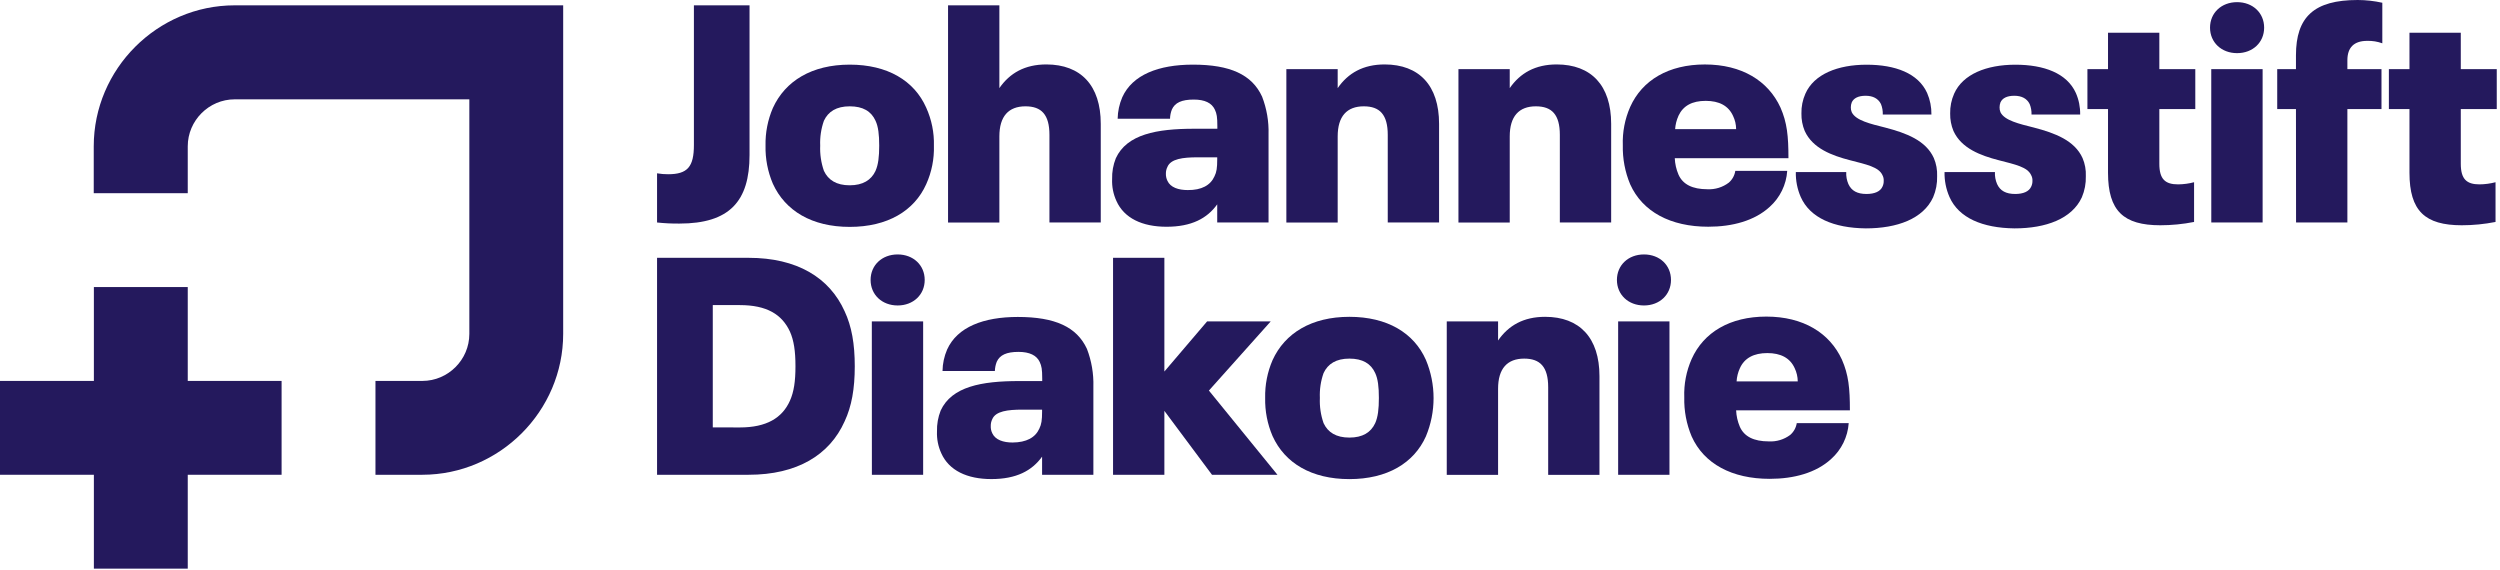 <?xml version="1.0" encoding="UTF-8" standalone="no"?>
<svg
   xmlns:dc="http://purl.org/dc/elements/1.1/"
   xmlns:cc="http://creativecommons.org/ns#"
   xmlns:rdf="http://www.w3.org/1999/02/22-rdf-syntax-ns#"
   xmlns:svg="http://www.w3.org/2000/svg"
   xmlns="http://www.w3.org/2000/svg"
   xmlns:sodipodi="http://sodipodi.sourceforge.net/DTD/sodipodi-0.dtd"
   xmlns:inkscape="http://www.inkscape.org/namespaces/inkscape"
   width="100%"
   height="100%"
   viewBox="0 0 755 172"
   version="1.1"
   xml:space="preserve"
   style="fill-rule:evenodd;clip-rule:evenodd;stroke-linejoin:round;stroke-miterlimit:1.414;"
   id="svg4053"
   sodipodi:docname="Johannesstift_Diakonie_lila.svg"
   inkscape:version="0.92.4 (5da689c313, 2019-01-14)"><defs
   id="defs4057" /><sodipodi:namedview
   pagecolor="#ffffff"
   bordercolor="#666666"
   borderopacity="1"
   objecttolerance="10"
   gridtolerance="10"
   guidetolerance="10"
   inkscape:pageopacity="0"
   inkscape:pageshadow="2"
   inkscape:window-width="1920"
   inkscape:window-height="1017"
   id="namedview4055"
   showgrid="false"
   inkscape:zoom="0.46357616"
   inkscape:cx="377.5"
   inkscape:cy="86"
   inkscape:window-x="-8"
   inkscape:window-y="-8"
   inkscape:window-maximized="1"
   inkscape:current-layer="svg4053" />
    <g
   transform="matrix(1,0,0,1,-56.69,-83.39)"
   id="g3963"
   style="fill:#24195d;fill-opacity:1">
        <path
   d="M113.39,255.12L113.39,226.77L141.73,226.77L141.73,198.43L113.39,198.43L113.39,170.08L85.04,170.08L85.04,198.43L56.69,198.43L56.69,226.77L85.04,226.77L85.04,255.12L113.39,255.12Z"
   style="fill:#24195d;fill-rule:nonzero;fill-opacity:1"
   id="path3961" />
    </g>
    <g
   transform="matrix(1,0,0,1,-56.69,-83.39)"
   id="g3967"
   style="fill:#24195d;fill-opacity:1">
        <path
   d="M184.25,226.77L170.08,226.77L170.08,198.43L184.25,198.43C192.027,198.425 198.425,192.027 198.43,184.25L198.43,113.39L127.56,113.39C119.789,113.395 113.395,119.789 113.39,127.56L113.39,141.73L85,141.73L85,127.56C85,104.212 104.212,85 127.56,85L226.77,85L226.77,184.21C226.77,207.543 207.583,226.748 184.25,226.77Z"
   style="fill:#24195d;fill-rule:nonzero;fill-opacity:1"
   id="path3965" />
    </g>
    <g
   transform="matrix(1,0,0,1,-56.69,-83.39)"
   id="g3971"
   style="fill:#24195d;fill-opacity:1">
        <path
   d="M255.12,150.58L255.12,135.73C256.223,135.921 257.341,136.014 258.46,136.01C264.31,136.01 266.25,133.78 266.25,127.19L266.25,85L283.05,85L283.05,130.21C283.05,144.13 277.05,150.91 261.89,150.91C259.629,150.934 257.368,150.824 255.12,150.58Z"
   style="fill:#24195d;fill-rule:nonzero;fill-opacity:1"
   id="path3969" />
    </g>
    <g
   transform="matrix(1,0,0,1,-56.69,-83.39)"
   id="g3975"
   style="fill:#24195d;fill-opacity:1">
        <path
   d="M290.1,138.88C288.549,135.245 287.792,131.321 287.88,127.37C287.798,123.465 288.555,119.587 290.1,116C293.82,107.83 301.89,102.91 313.3,102.91C324.71,102.91 332.79,107.74 336.41,115.91C338.042,119.519 338.836,123.451 338.73,127.41C338.845,131.402 338.052,135.369 336.41,139.01C332.79,147.09 324.72,151.91 313.3,151.91C301.88,151.91 293.82,147.05 290.1,138.88ZM321.1,134.98C321.93,133.13 322.21,130.72 322.21,127.37C322.21,124.02 321.93,121.62 321.1,119.86C319.8,116.98 317.29,115.5 313.3,115.5C309.31,115.5 306.81,117.07 305.51,119.86C304.661,122.269 304.28,124.818 304.39,127.37C304.281,129.954 304.661,132.536 305.51,134.98C306.81,137.77 309.31,139.35 313.3,139.35C317.29,139.35 319.8,137.77 321.1,135L321.1,134.98Z"
   style="fill:#24195d;fill-rule:nonzero;fill-opacity:1"
   id="path3973" />
    </g>
    <g
   transform="matrix(1,0,0,1,-56.69,-83.39)"
   id="g3979"
   style="fill:#24195d;fill-opacity:1">
        <path
   d="M389.12,120.79L389.12,150.58L373.62,150.58L373.62,124.13C373.62,118 371.21,115.5 366.38,115.5C361.28,115.5 358.5,118.5 358.5,124.59L358.5,150.59L343,150.59L343,85L358.5,85L358.5,110C361.65,105.45 366.2,102.85 372.7,102.85C383.09,102.87 389.12,109.18 389.12,120.79Z"
   style="fill:#24195d;fill-rule:nonzero;fill-opacity:1"
   id="path3977" />
    </g>
    <g
   transform="matrix(1,0,0,1,-56.69,-83.39)"
   id="g3983"
   style="fill:#24195d;fill-opacity:1">
        <path
   d="M439.79,123.94L439.79,150.58L424.29,150.58L424.29,145.1C421.23,149.37 416.5,151.87 408.98,151.87C401.65,151.87 396.17,149.28 393.85,144.08C392.903,142.017 392.457,139.758 392.55,137.49C392.489,135.332 392.87,133.185 393.67,131.18C397.01,123.94 406.01,122.27 417.33,122.27L424.33,122.27L424.33,121.53C424.33,118.74 424.15,117.72 423.59,116.53C422.657,114.477 420.523,113.453 417.19,113.46C413.57,113.46 411.52,114.39 410.6,116.46C410.248,117.349 410.058,118.294 410.04,119.25L394.22,119.25C394.26,117.013 394.736,114.805 395.62,112.75C398.68,105.98 406.57,102.91 416.96,102.91C428.19,102.91 434.78,105.91 437.84,112.57C439.238,116.193 439.901,120.058 439.79,123.94ZM423.46,136.65C424.11,135.36 424.29,134.06 424.29,131.55L424.29,130.9L418.35,130.9C413.9,130.9 410.28,131.37 409.26,133.78C408.947,134.4 408.786,135.086 408.79,135.78C408.759,136.551 408.92,137.317 409.26,138.01C410.18,140.01 412.6,140.79 415.38,140.79C419.56,140.83 422.25,139.35 423.46,136.65Z"
   style="fill:#24195d;fill-rule:nonzero;fill-opacity:1"
   id="path3981" />
    </g>
    <g
   transform="matrix(1,0,0,1,-56.69,-83.39)"
   id="g3987"
   style="fill:#24195d;fill-opacity:1">
        <path
   d="M491.29,120.79L491.29,150.58L475.79,150.58L475.79,124.13C475.79,118 473.38,115.5 468.56,115.5C463.45,115.5 460.67,118.5 460.67,124.59L460.67,150.59L445.17,150.59L445.17,104.27L460.67,104.27L460.67,110C463.82,105.45 468.37,102.85 474.87,102.85C485.26,102.87 491.29,109.18 491.29,120.79Z"
   style="fill:#24195d;fill-rule:nonzero;fill-opacity:1"
   id="path3985" />
    </g>
    <g
   transform="matrix(1,0,0,1,-56.69,-83.39)"
   id="g3991"
   style="fill:#24195d;fill-opacity:1">
        <path
   d="M543.26,120.79L543.26,150.58L527.76,150.58L527.76,124.13C527.76,118 525.35,115.5 520.52,115.5C515.42,115.5 512.63,118.5 512.63,124.59L512.63,150.59L497.14,150.59L497.14,104.27L512.63,104.27L512.63,110C515.79,105.45 520.34,102.85 526.83,102.85C537.23,102.87 543.26,109.18 543.26,120.79Z"
   style="fill:#24195d;fill-rule:nonzero;fill-opacity:1"
   id="path3989" />
    </g>
    <g
   transform="matrix(1,0,0,1,-56.69,-83.39)"
   id="g3995"
   style="fill:#24195d;fill-opacity:1">
        <path
   d="M580.75,135L596.43,135C596.154,139.171 594.254,143.071 591.14,145.86C586.6,150.04 579.91,151.86 572.58,151.86C561.17,151.86 552.72,147.32 549.01,139.06C547.447,135.33 546.688,131.313 546.78,127.27C546.639,123.285 547.401,119.319 549.01,115.67C552.63,107.6 560.61,102.86 571.56,102.86C582.7,102.86 590.68,107.78 594.39,115.86C596.39,120.4 596.8,124.49 596.8,131.17L562.47,131.17C562.542,132.863 562.918,134.53 563.58,136.09C564.88,139.09 567.85,140.54 572.3,140.54C574.635,140.666 576.94,139.957 578.8,138.54C579.848,137.628 580.539,136.373 580.75,135ZM563.58,118.39C563.007,119.652 562.669,121.007 562.58,122.39L581,122.39C580.992,121.004 580.674,119.637 580.07,118.39C578.68,115.33 575.89,113.85 571.81,113.85C567.73,113.85 565,115.31 563.58,118.37L563.58,118.39Z"
   style="fill:#24195d;fill-rule:nonzero;fill-opacity:1"
   id="path3993" />
    </g>
    <g
   transform="matrix(1,0,0,1,-56.69,-83.39)"
   id="g3999"
   style="fill:#24195d;fill-opacity:1">
        <path
   d="M600.51,142.87C599.478,140.504 598.973,137.941 599.03,135.36L614.25,135.36C614.19,136.597 614.412,137.832 614.9,138.97C615.83,141.02 617.59,141.97 620.37,141.97C622.79,141.97 624.55,141.23 625.2,139.75C625.465,139.199 625.592,138.591 625.57,137.98C625.602,137.4 625.474,136.822 625.2,136.31C624.09,133.81 620.37,133.07 615.36,131.77C609.98,130.37 604.13,128.24 601.72,122.95C601.025,121.275 600.684,119.473 600.72,117.66C600.673,115.595 601.087,113.545 601.93,111.66C604.52,105.81 611.67,102.93 620.39,102.93C629.11,102.93 635.99,105.53 638.68,111.47C639.571,113.519 640.015,115.736 639.98,117.97L625.29,117.97C625.329,116.89 625.142,115.813 624.74,114.81C623.9,113.14 622.32,112.31 620.1,112.31C617.88,112.31 616.48,113.05 615.92,114.31C615.736,114.782 615.641,115.284 615.64,115.79C615.623,116.301 615.718,116.81 615.92,117.28C617.13,119.78 621.58,120.8 626.04,121.92C632.44,123.59 638.29,125.81 640.7,131.1C641.437,132.829 641.779,134.702 641.7,136.58C641.768,138.776 641.355,140.96 640.49,142.98C637.49,149.48 629.64,152.36 620.17,152.36C610.44,152.25 603.3,149.18 600.51,142.87Z"
   style="fill:#24195d;fill-rule:nonzero;fill-opacity:1"
   id="path3997" />
    </g>
    <g
   transform="matrix(1,0,0,1,-56.69,-83.39)"
   id="g4003"
   style="fill:#24195d;fill-opacity:1">
        <path
   d="M645.43,142.87C644.394,140.504 643.886,137.942 643.94,135.36L659.16,135.36C659.1,136.597 659.322,137.832 659.81,138.97C660.74,141.02 662.5,141.97 665.29,141.97C667.7,141.97 669.46,141.23 670.11,139.75C670.378,139.199 670.508,138.592 670.49,137.98C670.518,137.399 670.387,136.821 670.11,136.31C669,133.81 665.29,133.07 660.28,131.77C654.89,130.37 649.05,128.24 646.64,122.95C645.945,121.275 645.604,119.473 645.64,117.66C645.598,115.595 646.011,113.547 646.85,111.66C649.45,105.81 656.6,102.93 665.32,102.93C674.04,102.93 680.91,105.53 683.6,111.47C684.496,113.518 684.94,115.735 684.9,117.97L670.21,117.97C670.246,116.889 670.055,115.813 669.65,114.81C668.82,113.14 667.24,112.31 665.01,112.31C662.78,112.31 661.39,113.05 660.83,114.31C660.654,114.784 660.562,115.285 660.56,115.79C660.545,116.3 660.637,116.808 660.83,117.28C662.04,119.78 666.5,120.8 670.95,121.92C677.35,123.59 683.2,125.81 685.61,131.1C686.352,132.828 686.694,134.701 686.61,136.58C686.676,138.775 686.266,140.958 685.41,142.98C682.41,149.48 674.55,152.36 665.08,152.36C655.36,152.25 648.21,149.18 645.43,142.87Z"
   style="fill:#24195d;fill-rule:nonzero;fill-opacity:1"
   id="path4001" />
    </g>
    <g
   transform="matrix(1,0,0,1,-56.69,-83.39)"
   id="g4007"
   style="fill:#24195d;fill-opacity:1">
        <path
   d="M693.31,135.54L693.31,116.33L687.09,116.33L687.09,104.27L693.31,104.27L693.31,93.27L708.81,93.27L708.81,104.27L719.67,104.27L719.67,116.33L708.81,116.33L708.81,132.85C708.81,137.49 710.57,139.07 714.47,139.07C716.101,139.056 717.724,138.838 719.3,138.42L719.3,150.42C715.937,151.083 712.518,151.418 709.09,151.42C698.05,151.41 693.31,147.14 693.31,135.54Z"
   style="fill:#24195d;fill-rule:nonzero;fill-opacity:1"
   id="path4005" />
    </g>
    <g
   transform="matrix(1,0,0,1,-56.69,-83.39)"
   id="g4011"
   style="fill:#24195d;fill-opacity:1">
        <path
   d="M724.12,91.74C724.12,87.28 727.56,84.04 732.29,84.04C737.02,84.04 740.46,87.28 740.46,91.74C740.46,96.2 737.02,99.44 732.29,99.44C727.56,99.44 724.12,96.19 724.12,91.74ZM724.49,104.27L740,104.27L740,150.58L724.5,150.58L724.49,104.27Z"
   style="fill:#24195d;fill-rule:nonzero;fill-opacity:1"
   id="path4009" />
    </g>
    <g
   transform="matrix(1,0,0,1,-56.69,-83.39)"
   id="g4015"
   style="fill:#24195d;fill-opacity:1">
        <path
   d="M750.07,116.33L744.41,116.33L744.41,104.27L750.07,104.27L750.07,100.09C750.07,88.49 755.55,83.39 768.73,83.39C771.226,83.402 773.713,83.681 776.15,84.22L776.15,96.47C774.694,95.938 773.15,95.687 771.6,95.73C767.6,95.73 765.6,97.73 765.6,101.58L765.6,104.27L775.9,104.27L775.9,116.33L765.6,116.33L765.6,150.58L750.1,150.58L750.07,116.33Z"
   style="fill:#24195d;fill-rule:nonzero;fill-opacity:1"
   id="path4013" />
    </g>
    <g
   transform="matrix(1,0,0,1,-56.69,-83.39)"
   id="g4019"
   style="fill:#24195d;fill-opacity:1">
        <path
   d="M784.35,135.54L784.35,116.33L778.13,116.33L778.13,104.27L784.35,104.27L784.35,93.27L799.85,93.27L799.85,104.27L810.71,104.27L810.71,116.33L799.85,116.33L799.85,132.85C799.85,137.49 801.61,139.07 805.51,139.07C807.141,139.056 808.763,138.837 810.34,138.42L810.34,150.42C806.977,151.083 803.558,151.418 800.13,151.42C789.09,151.41 784.35,147.14 784.35,135.54Z"
   style="fill:#24195d;fill-rule:nonzero;fill-opacity:1"
   id="path4017" />
    </g>
    <g
   transform="matrix(1,0,0,1,-56.69,-83.39)"
   id="g4023"
   style="fill:#24195d;fill-opacity:1">
        <path
   d="M255.12,161.25L282.77,161.25C297.34,161.25 307.18,167.19 311.77,177.4C313.9,181.95 314.83,187.24 314.83,194.01C314.83,200.78 313.9,206.08 311.77,210.63C307.22,220.83 297.38,226.77 282.77,226.77L255.12,226.77L255.12,161.25ZM280.12,212.48C288.2,212.48 292.93,209.6 295.25,204.41C296.45,201.72 296.92,198.56 296.92,194.01C296.92,189.46 296.45,186.22 295.25,183.53C292.84,178.33 288.25,175.53 280.12,175.53L271.95,175.53L271.95,212.46L280.12,212.48Z"
   style="fill:#24195d;fill-rule:nonzero;fill-opacity:1"
   id="path4021" />
    </g>
    <g
   transform="matrix(1,0,0,1,-56.69,-83.39)"
   id="g4027"
   style="fill:#24195d;fill-opacity:1">
        <path
   d="M319.61,167.93C319.61,163.48 323.05,160.23 327.78,160.23C332.51,160.23 335.95,163.48 335.95,167.93C335.95,172.38 332.51,175.64 327.78,175.64C323.05,175.64 319.61,172.39 319.61,167.93ZM319.98,180.46L335.48,180.46L335.48,226.77L320,226.77L319.98,180.46Z"
   style="fill:#24195d;fill-rule:nonzero;fill-opacity:1"
   id="path4025" />
    </g>
    <g
   transform="matrix(1,0,0,1,-56.69,-83.39)"
   id="g4031"
   style="fill:#24195d;fill-opacity:1">
        <path
   d="M386.89,200.14L386.89,226.77L371.4,226.77L371.4,221.3C368.33,225.57 363.6,228.07 356.08,228.07C348.75,228.07 343.28,225.47 340.96,220.28C340.013,218.217 339.567,215.958 339.66,213.69C339.601,211.533 339.978,209.387 340.77,207.38C344.11,200.14 353.11,198.47 364.44,198.47L371.44,198.47L371.44,197.72C371.44,194.94 371.25,193.92 370.69,192.72C369.77,190.72 367.63,189.66 364.29,189.66C360.67,189.66 358.63,190.59 357.7,192.66C357.358,193.549 357.169,194.488 357.14,195.44L341.33,195.44C341.362,193.206 341.835,191.001 342.72,188.95C345.78,182.17 353.67,179.11 364.06,179.11C375.29,179.11 381.88,182.11 384.95,188.76C386.339,192.389 386.998,196.256 386.89,200.14ZM370.56,212.85C371.21,211.55 371.4,210.25 371.4,207.75L371.4,207.1L365.46,207.1C361,207.1 357.38,207.56 356.36,209.97C356.045,210.607 355.887,211.31 355.9,212.02C355.864,212.787 356.023,213.55 356.36,214.24C357.29,216.24 359.7,217.03 362.49,217.03C366.66,217 369.35,215.54 370.56,212.85Z"
   style="fill:#24195d;fill-rule:nonzero;fill-opacity:1"
   id="path4029" />
    </g>
    <g
   transform="matrix(1,0,0,1,-56.69,-83.39)"
   id="g4035"
   style="fill:#24195d;fill-opacity:1">
        <path
   d="M422.71,226.77L408.33,207.47L408.33,226.77L392.83,226.77L392.83,161.25L408.33,161.25L408.33,195.59L421.23,180.46L440.44,180.46L421.78,201.34L442.48,226.77L422.71,226.77Z"
   style="fill:#24195d;fill-rule:nonzero;fill-opacity:1"
   id="path4033" />
    </g>
    <g
   transform="matrix(1,0,0,1,-56.69,-83.39)"
   id="g4039"
   style="fill:#24195d;fill-opacity:1">
        <path
   d="M441,215.08C439.445,211.446 438.685,207.522 438.77,203.57C438.685,199.651 439.446,195.759 441,192.16C444.71,183.99 452.79,179.07 464.2,179.07C475.61,179.07 483.69,183.9 487.31,192.07C490.402,199.46 490.402,207.79 487.31,215.18C483.69,223.26 475.62,228.08 464.2,228.08C452.78,228.08 444.7,223.25 441,215.08ZM472,211.18C472.83,209.33 473.11,206.91 473.11,203.57C473.11,200.23 472.83,197.82 472,196.05C470.7,193.18 468.19,191.69 464.2,191.69C460.21,191.69 457.71,193.27 456.41,196.05C455.557,198.461 455.177,201.015 455.29,203.57C455.177,206.155 455.557,208.737 456.41,211.18C457.71,213.97 460.21,215.54 464.2,215.54C468.19,215.54 470.69,214 472,211.18Z"
   style="fill:#24195d;fill-rule:nonzero;fill-opacity:1"
   id="path4037" />
    </g>
    <g
   transform="matrix(1,0,0,1,-56.69,-83.39)"
   id="g4043"
   style="fill:#24195d;fill-opacity:1">
        <path
   d="M539.73,197L539.73,226.79L524.24,226.79L524.24,200.32C524.24,194.2 521.82,191.69 517,191.69C511.89,191.69 509.11,194.69 509.11,200.79L509.11,226.79L493.61,226.79L493.61,180.46L509.11,180.46L509.11,186.22C512.26,181.67 516.81,179.07 523.31,179.07C533.7,179.07 539.73,185.38 539.73,197Z"
   style="fill:#24195d;fill-rule:nonzero;fill-opacity:1"
   id="path4041" />
    </g>
    <g
   transform="matrix(1,0,0,1,-56.69,-83.39)"
   id="g4047"
   style="fill:#24195d;fill-opacity:1">
        <path
   d="M545,167.93C545,163.48 548.43,160.23 553.17,160.23C557.91,160.23 561.33,163.48 561.33,167.93C561.33,172.38 557.9,175.64 553.17,175.64C548.44,175.64 545,172.39 545,167.93ZM545.37,180.46L560.87,180.46L560.87,226.77L545.37,226.77L545.37,180.46Z"
   style="fill:#24195d;fill-rule:nonzero;fill-opacity:1"
   id="path4045" />
    </g>
    <g
   transform="matrix(1,0,0,1,-56.69,-83.39)"
   id="g4051"
   style="fill:#24195d;fill-opacity:1">
        <path
   d="M599.31,211.18L615,211.18C614.711,215.338 612.808,219.223 609.7,222C605.16,226.18 598.47,228 591.14,228C579.73,228 571.28,223.45 567.57,215.19C566.002,211.465 565.242,207.45 565.34,203.41C565.194,199.424 565.957,195.457 567.57,191.81C571.19,183.73 579.17,179 590.12,179C601.26,179 609.24,183.92 612.95,192C614.95,196.55 615.36,200.63 615.36,207.32L581,207.32C581.072,209.013 581.448,210.68 582.11,212.24C583.41,215.24 586.38,216.69 590.83,216.69C593.158,216.827 595.462,216.136 597.33,214.74C598.391,213.826 599.094,212.564 599.31,211.18ZM582.14,194.57C581.563,195.83 581.224,197.186 581.14,198.57L599.61,198.57C599.598,197.185 599.28,195.819 598.68,194.57C597.29,191.51 594.5,190.02 590.42,190.02C586.34,190.02 583.53,191.51 582.14,194.57Z"
   style="fill:#24195d;fill-rule:nonzero;fill-opacity:1"
   id="path4049" />
    </g>
</svg>